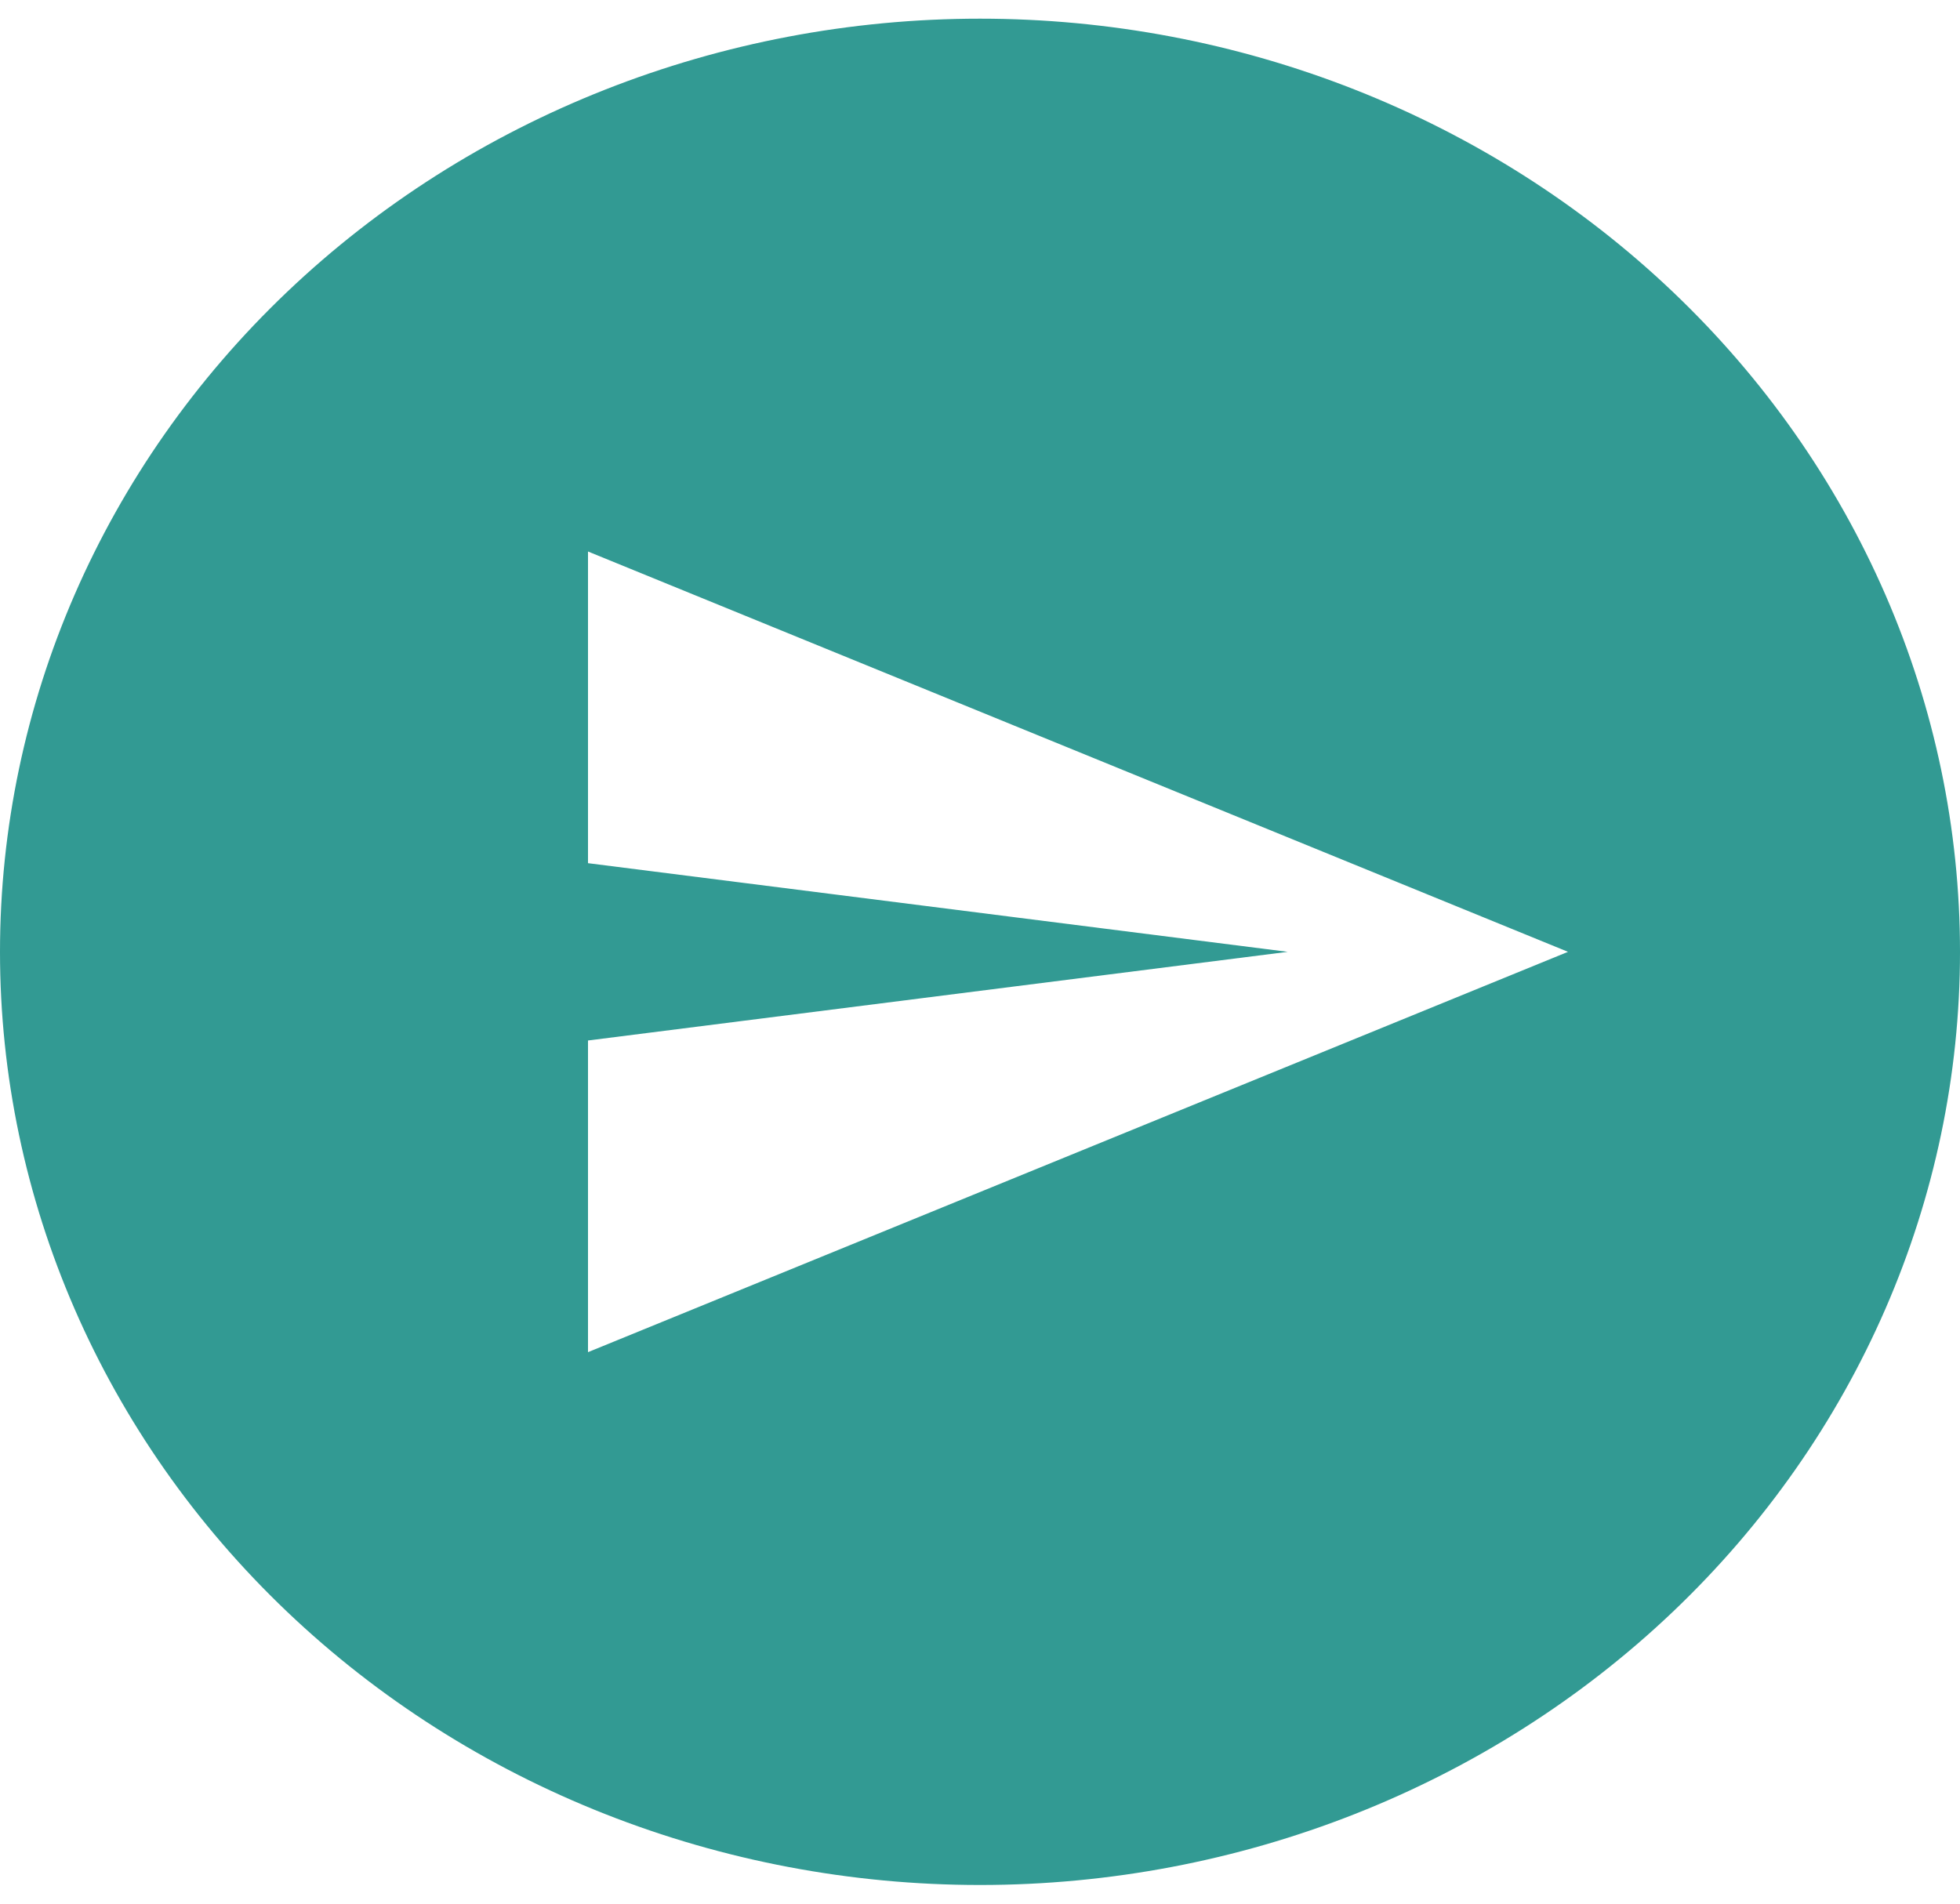 <svg width="70" height="68" viewBox="0 0 70 68" fill="none" xmlns="http://www.w3.org/2000/svg">
<path d="M35 0.667C39.596 0.667 44.148 1.529 48.394 3.204C52.64 4.879 56.499 7.334 59.749 10.43C62.999 13.525 65.577 17.2 67.336 21.244C69.095 25.288 70 29.623 70 34C70 42.84 66.312 51.319 59.749 57.57C53.185 63.821 44.283 67.333 35 67.333C30.404 67.333 25.852 66.471 21.606 64.796C17.36 63.121 13.501 60.666 10.251 57.57C3.687 51.319 0 42.84 0 34C0 25.159 3.687 16.681 10.251 10.43C16.815 4.179 25.717 0.667 35 0.667ZM21 19.7V30.833L45.99 34L21 37.167V48.3L56 34L21 19.7Z" fill="#329A93"/>
</svg>
